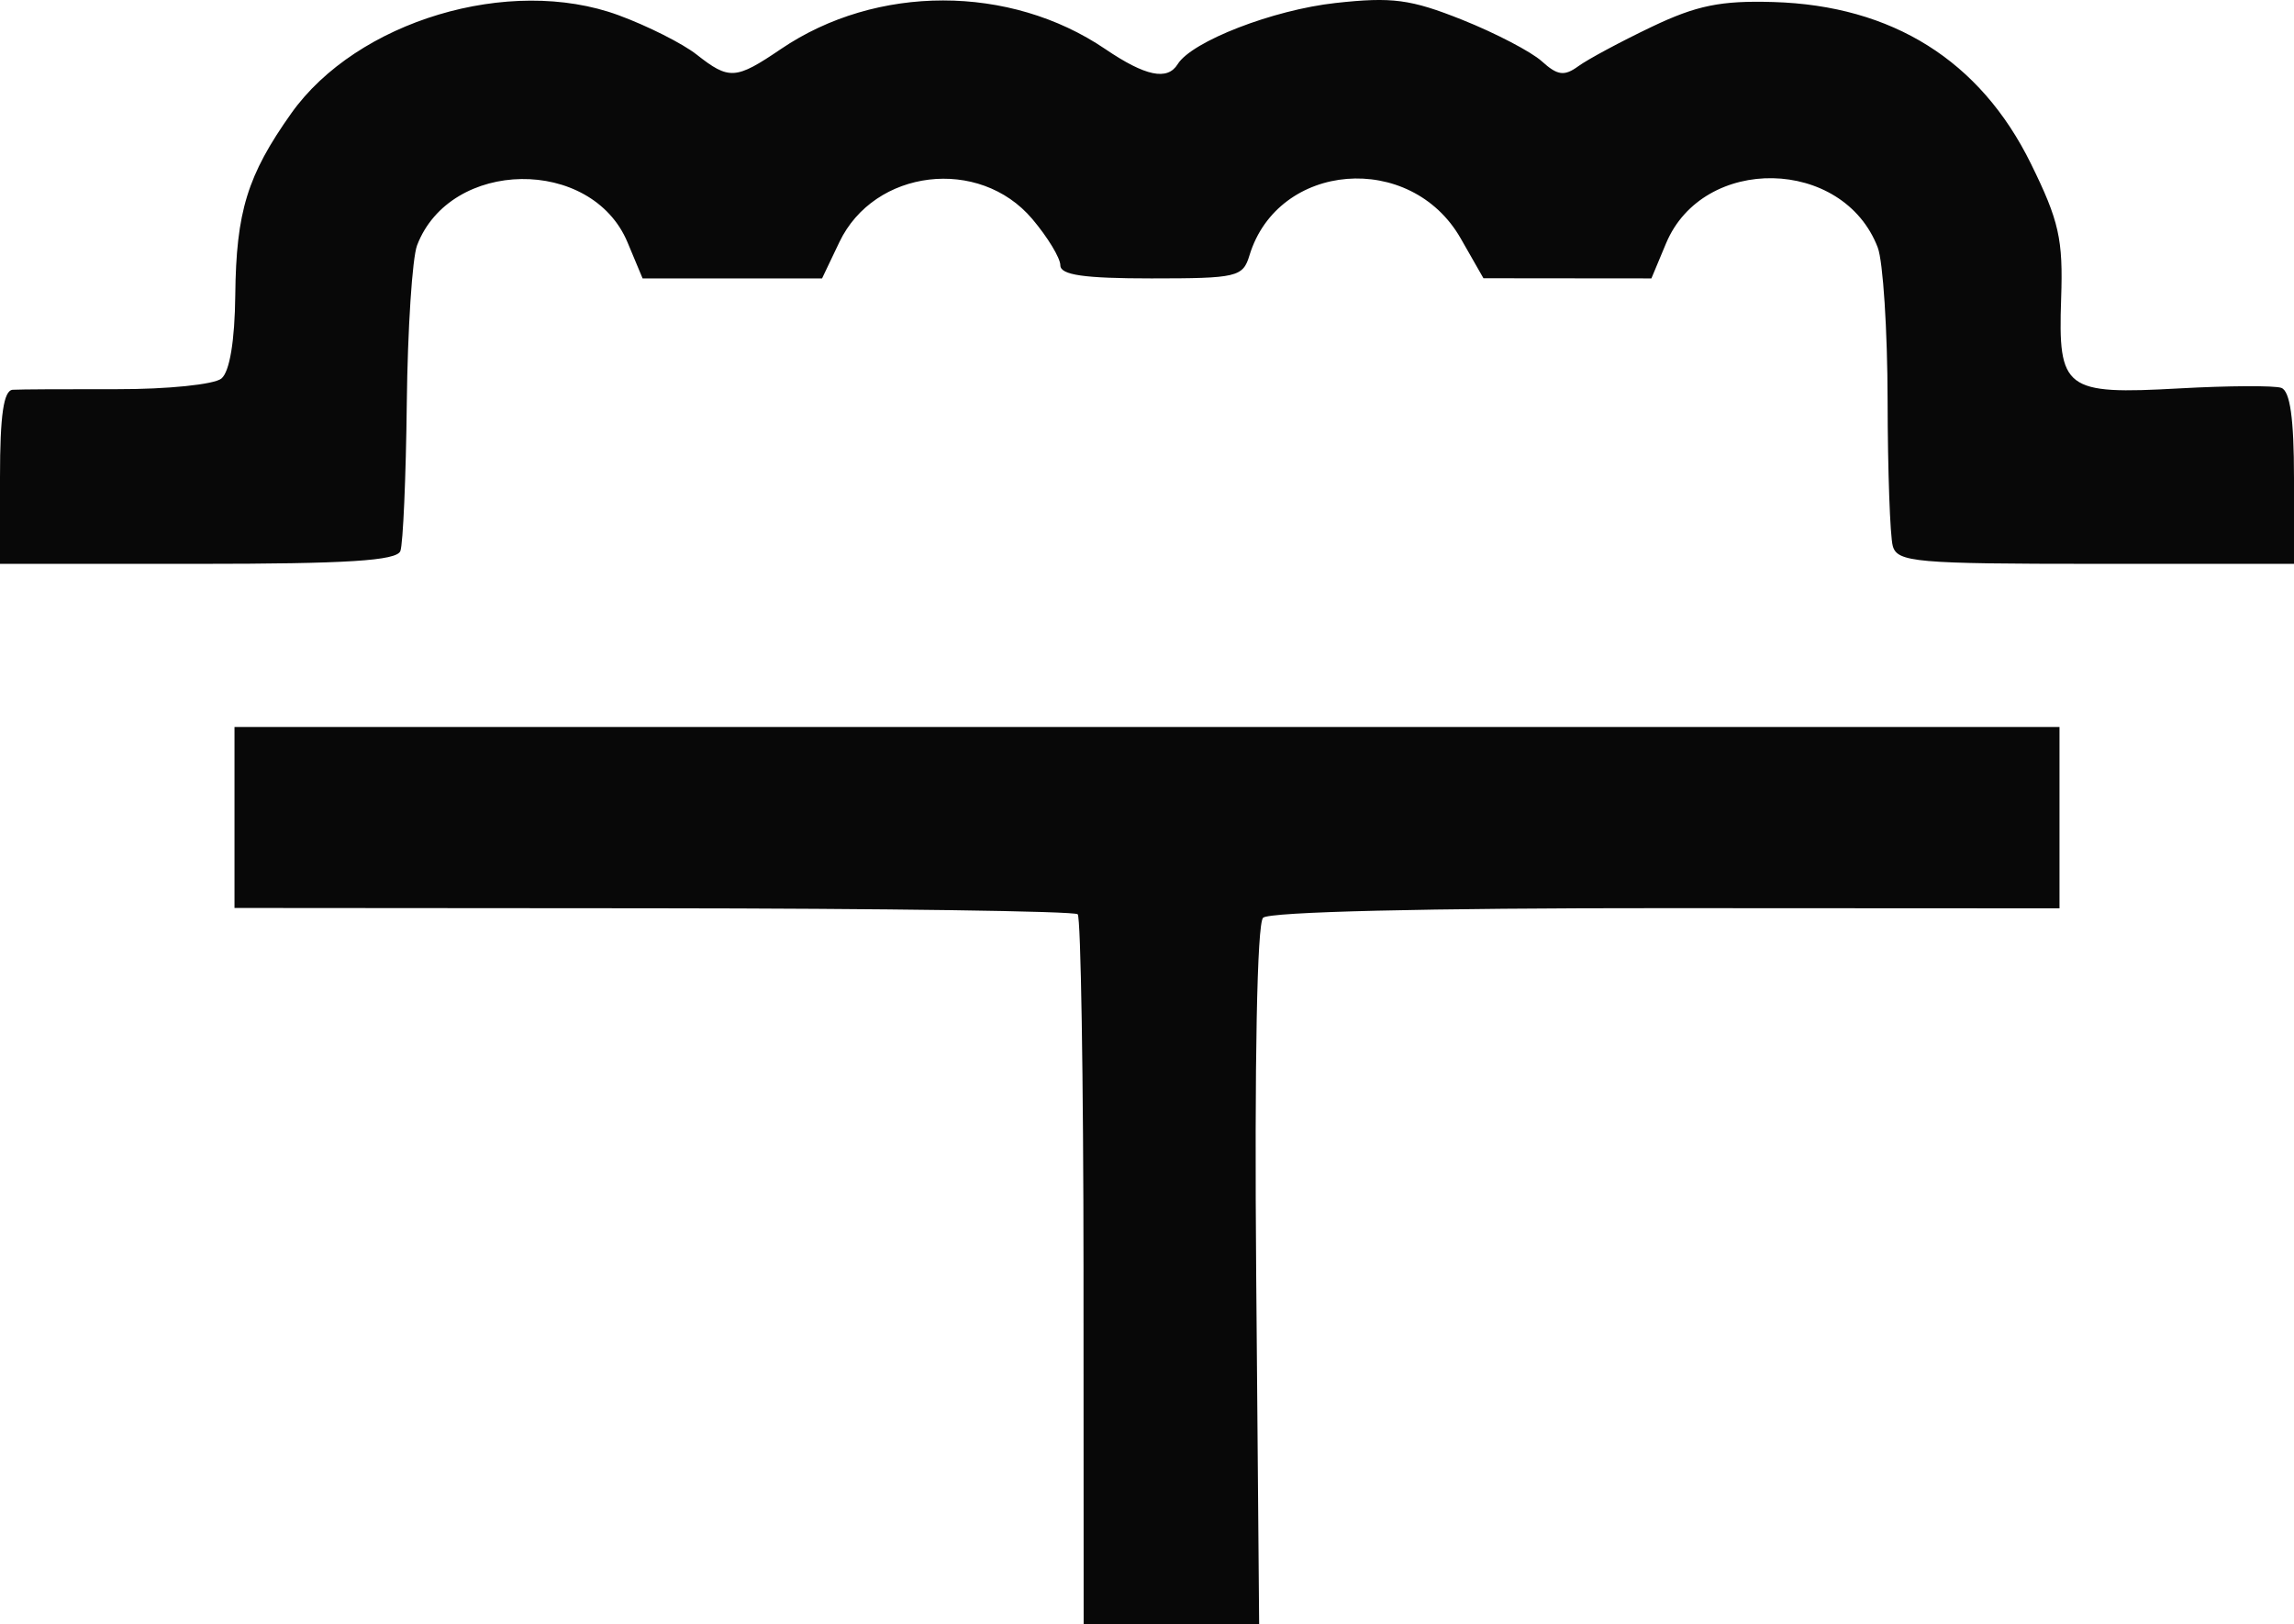 <?xml version="1.0" encoding="UTF-8" standalone="no"?>
<!-- Created with Inkscape (http://www.inkscape.org/) -->

<svg
   xmlns:dc="http://purl.org/dc/elements/1.1/"
   xmlns:cc="http://creativecommons.org/ns#"
   xmlns:rdf="http://www.w3.org/1999/02/22-rdf-syntax-ns#"
   xmlns:svg="http://www.w3.org/2000/svg"
   xmlns="http://www.w3.org/2000/svg"
   xmlns:sodipodi="http://sodipodi.sourceforge.net/DTD/sodipodi-0.dtd"
   xmlns:inkscape="http://www.inkscape.org/namespaces/inkscape"
   version="1.1"
   id="svg10"
   width="300"
   height="212.415"
   viewBox="0 0 300 212.415"
   sodipodi:docname="DL.svg"
   inkscape:version="0.92.1 r15371">
  <defs
     id="defs14" />
  <sodipodi:namedview
     pagecolor="#ffffff"
     bordercolor="#666666"
     borderopacity="1"
     objecttolerance="10"
     gridtolerance="10"
     guidetolerance="10"
     inkscape:pageopacity="0"
     inkscape:pageshadow="2"
     inkscape:window-width="1280"
     inkscape:window-height="962"
     id="namedview12"
     showgrid="false"
     fit-margin-top="0"
     fit-margin-left="0"
     fit-margin-right="0"
     fit-margin-bottom="0"
     inkscape:zoom="1.3216667"
     inkscape:cx="201.09943"
     inkscape:cy="99.888075"
     inkscape:window-x="-8"
     inkscape:window-y="-8"
     inkscape:window-maximized="1"
     inkscape:current-layer="svg10" />
  <g
     id="g20"
     transform="translate(0,-87.587)">
    <path
       style="fill:#080808;stroke-width:1.333"
       d="m 141.698,253.951 c -0.011,-25.327 -0.352,-46.383 -0.76,-46.79 -0.408,-0.408 -25.386,-0.76 -55.507,-0.782 l -54.765,-0.041 V 194.502 182.667 H 150 269.333 v 11.861 11.861 l -51.435,-0.026 c -31.212,-0.016 -51.939,0.478 -52.718,1.257 -0.787,0.787 -1.135,18.885 -0.899,46.833 l 0.385,45.55 -11.475,-7.8e-4 -11.475,-7.9e-4 -0.019,-46.049 z M 0,150 c 0,-8.123 0.472,-11.363 1.667,-11.436 0.917,-0.057 7.047,-0.091 13.622,-0.076 6.575,0.015 12.725,-0.612 13.667,-1.394 1.08,-0.896 1.749,-4.927 1.813,-10.924 0.116,-10.905 1.584,-15.67 7.313,-23.749 8.576,-12.093 28.548,-18.085 42.808,-12.844 3.789,1.393 8.384,3.707 10.21,5.144 4.258,3.35 5.111,3.294 11.024,-0.719 12.487,-8.474 29.932,-8.474 42.419,0 5.243,3.558 8.121,4.159 9.469,1.979 1.846,-2.987 12.479,-7.106 20.655,-8.003 7.404,-0.812 9.817,-0.491 16.56,2.201 4.342,1.733 9.027,4.177 10.411,5.43 2.052,1.857 2.935,1.974 4.773,0.635 1.24,-0.904 5.555,-3.219 9.589,-5.146 5.873,-2.805 9.046,-3.452 15.933,-3.245 15.553,0.466 27.029,7.669 33.653,21.124 3.693,7.502 4.229,9.889 3.962,17.647 -0.41,11.941 0.453,12.597 15.476,11.762 6.403,-0.356 12.392,-0.388 13.309,-0.072 1.156,0.398 1.667,4.014 1.667,11.797 v 11.222 h -25.91 c -23.54,0 -25.97,-0.213 -26.559,-2.333 -0.357,-1.283 -0.662,-9.851 -0.678,-19.04 -0.016,-9.189 -0.595,-18.189 -1.288,-20 -4.517,-11.816 -22.827,-12.172 -27.688,-0.538 L 215.964,124 204.982,123.99 194,123.979 191.024,118.768 C 184.485,107.316 167.121,108.719 163.397,121 c -0.855,2.819 -1.627,3 -12.82,3 -8.826,0 -11.91,-0.445 -11.91,-1.717 0,-0.944 -1.65,-3.668 -3.667,-6.053 -6.933,-8.199 -20.665,-6.55 -25.233,3.03 L 107.506,124 H 95.771 84.036 l -1.97,-4.715 c -4.694,-11.233 -23.175,-10.977 -27.52,0.382 -0.631,1.65 -1.238,10.947 -1.347,20.66 -0.11,9.712 -0.489,18.412 -0.842,19.332 -0.485,1.263 -6.985,1.674 -26.5,1.674 H 0 Z"
       id="path22"
       inkscape:connector-curvature="0" />
  </g>
</svg>
